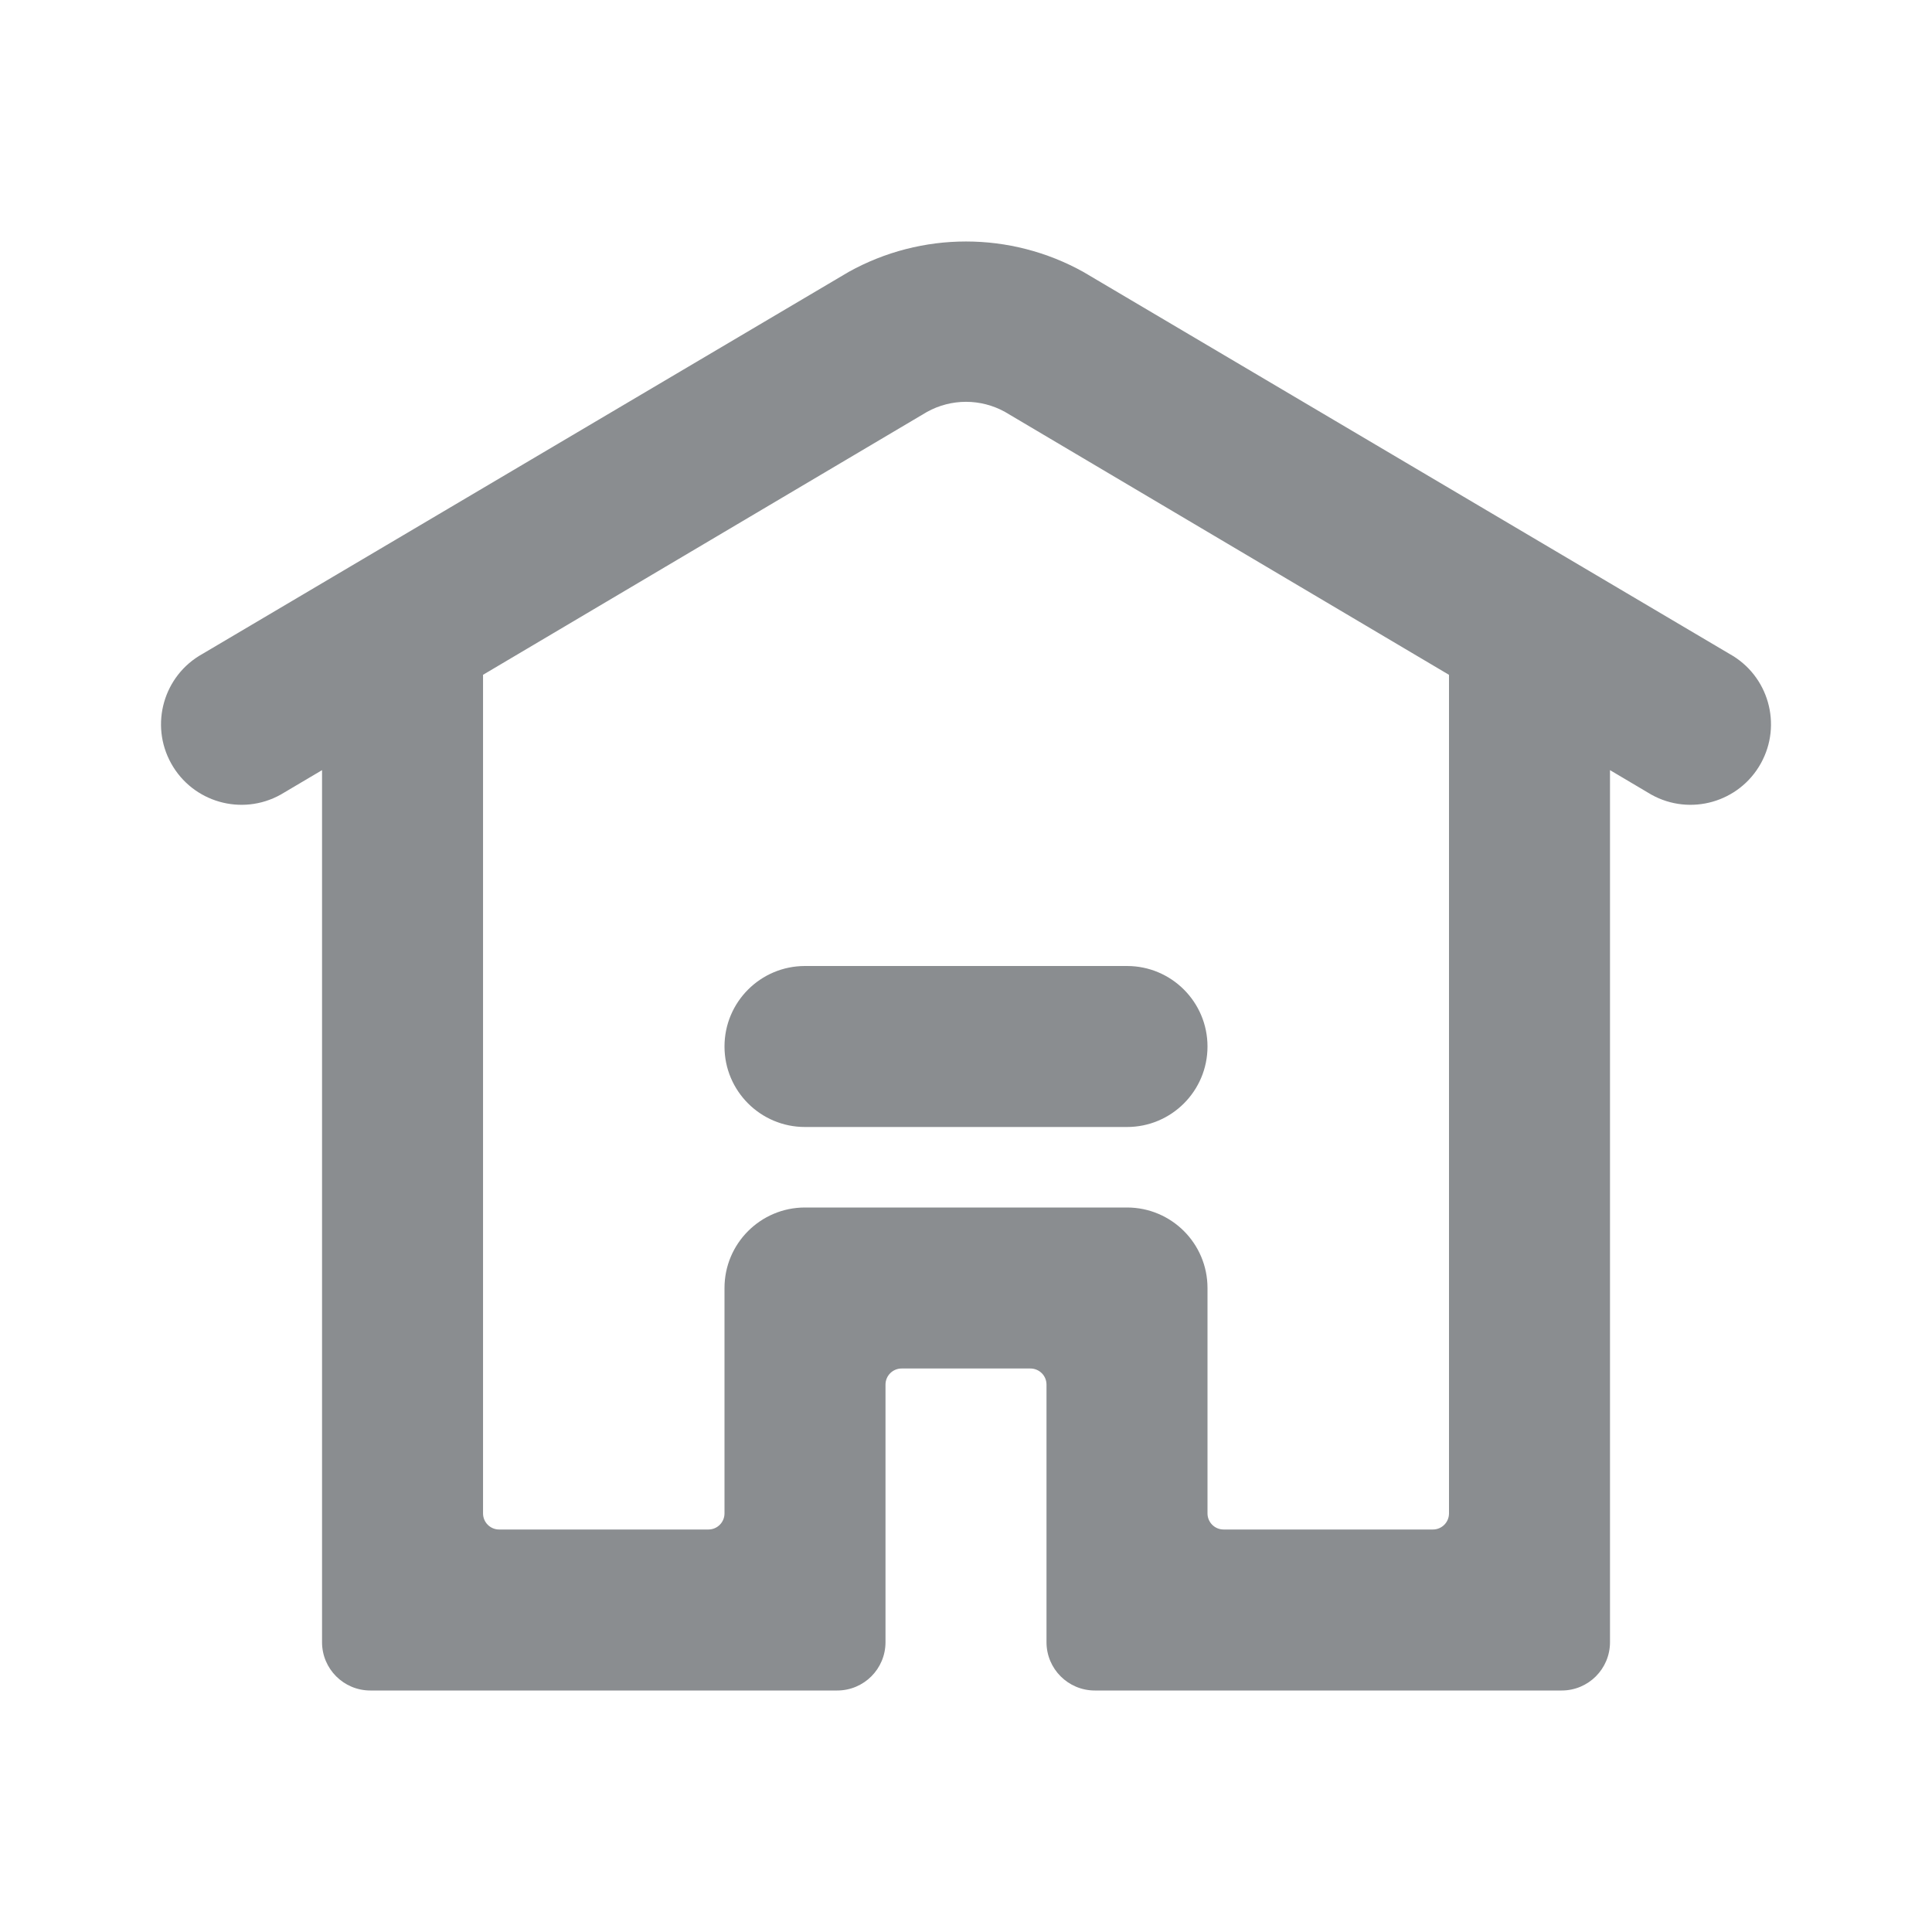 <svg width="48" height="48" viewBox="0 0 48 48" fill="none" xmlns="http://www.w3.org/2000/svg">
<path fill-rule="evenodd" clip-rule="evenodd" d="M20 24H28C29.104 24 30 24.895 30 26C30 27.105 29.104 28 28 28H20C18.895 28 18 27.105 18 26C18 24.895 18.895 24 20 24Z" fill="#8A8D90"/>
<path fill-rule="evenodd" clip-rule="evenodd" d="M8.001 19.134L6.972 19.743C6.006 20.28 4.788 19.932 4.252 18.966C3.716 18.001 4.064 16.783 5.029 16.247L21.086 6.755C22.898 5.748 25.102 5.748 26.914 6.755L42.971 16.247C43.937 16.783 44.284 18.001 43.748 18.966C43.212 19.932 41.994 20.28 41.028 19.743L40 19.134V40.8C40 41.463 39.463 42 38.8 42H27.2C26.538 42 26 41.463 26 40.8V34.4C26 34.179 25.821 34 25.6 34H22.4C22.18 34 22 34.179 22 34.4V40.8C22 41.463 21.463 42 20.8 42H9.201C8.538 42 8.001 41.463 8.001 40.8V19.134ZM12.001 16.765V37.6C12.001 37.821 12.18 38 12.401 38H17.601C17.821 38 18 37.821 18 37.6V32C18 30.895 18.896 30 20 30H28C29.105 30 30 30.895 30 32V37.6C30 37.821 30.179 38 30.4 38H35.6C35.821 38 36 37.821 36 37.6V16.766L24.971 10.235C24.367 9.899 23.633 9.899 23.029 10.235L12.001 16.765Z" fill="#8A8D90"/>
</svg>

